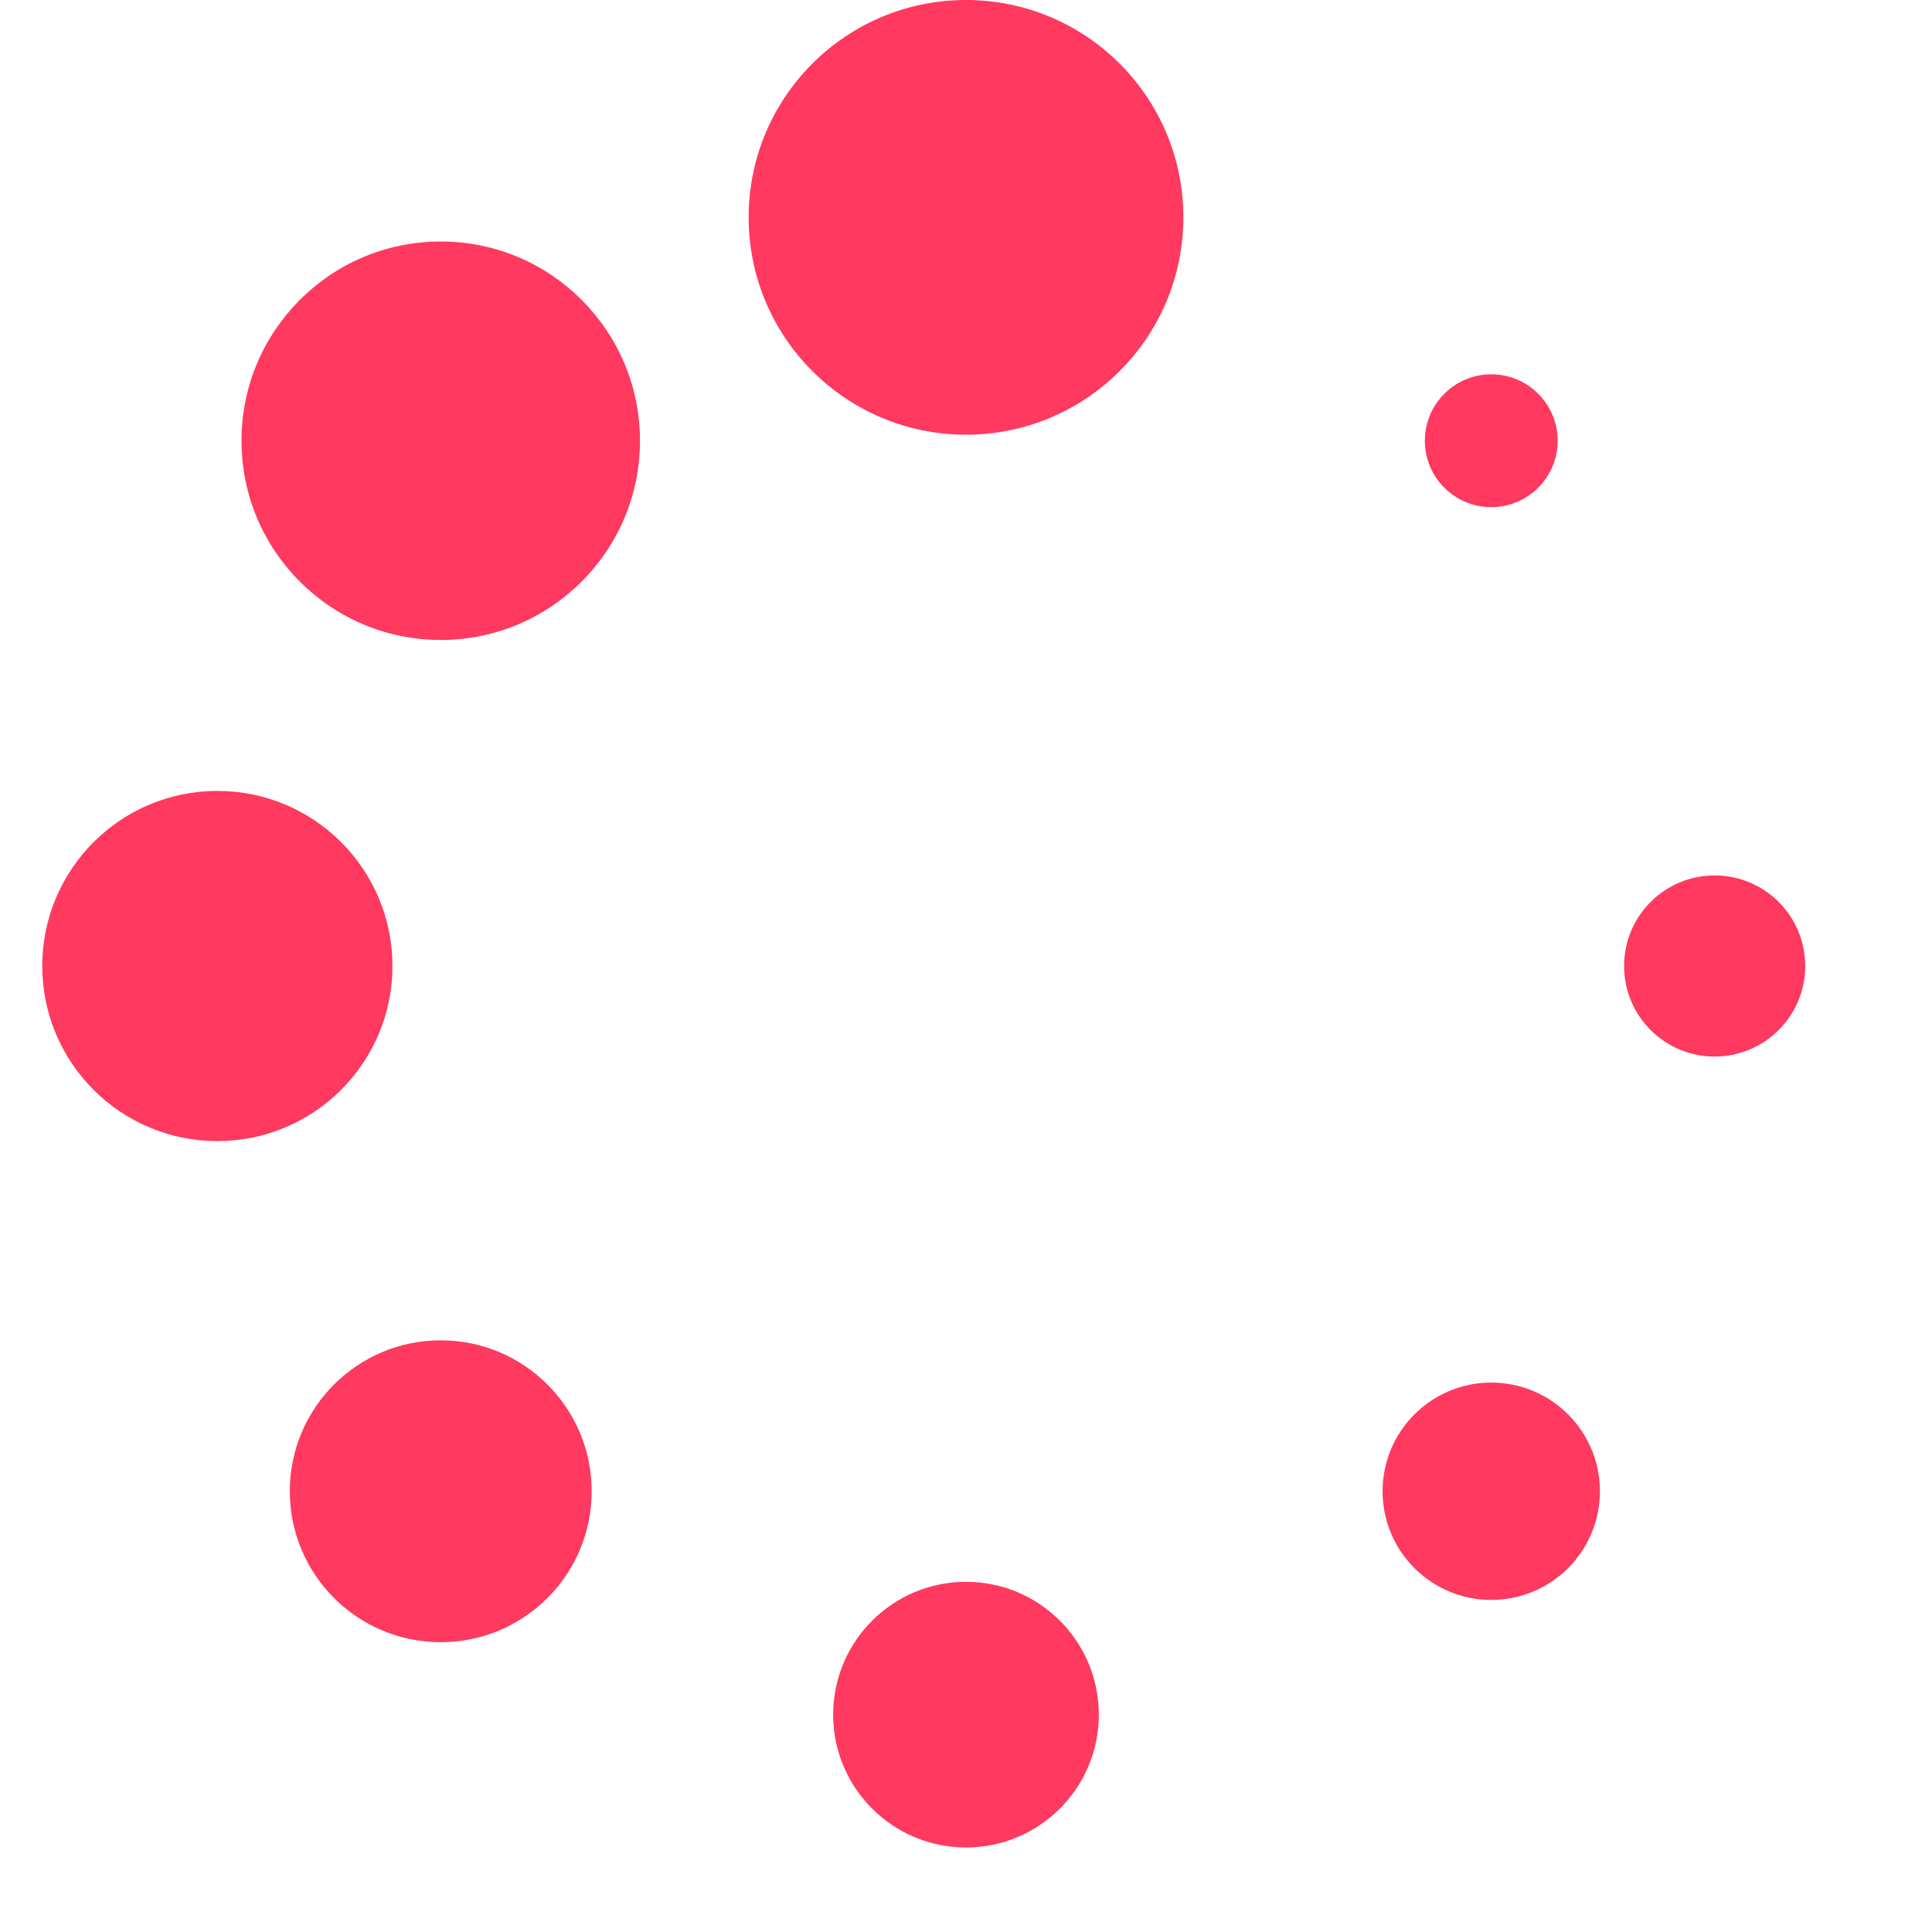 <svg version="1.1" xmlns="http://www.w3.org/2000/svg" xmlns:xlink="http://www.w3.org/1999/xlink" x="0px" y="0px" viewBox="0 0 32 32" enable-background="new 0 0 32 32" xml:space="preserve" class="svgloaderballs"><g class="loaderballs" fill="#ff395f"><animateTransform attributeName="transform" attributeType="XML" type="rotate" from="0 16 16" to="360 16 16" dur="1.9s" repeatCount="indefinite" /><circle cx="7.3" cy="7.3" r="3.3"/><circle cx="3.6" cy="16" r="2.9"/><circle cx="7.3" cy="24.7" r="2.5"/><circle cx="16" cy="28.4" r="2.2"/><circle cx="24.7" cy="24.7" r="1.8"/><circle cx="28.4" cy="16" r="1.5"/><circle cx="24.7" cy="7.3" r="1.1"/><circle cx="16" cy="3.6" r="3.6"/></g></svg>
